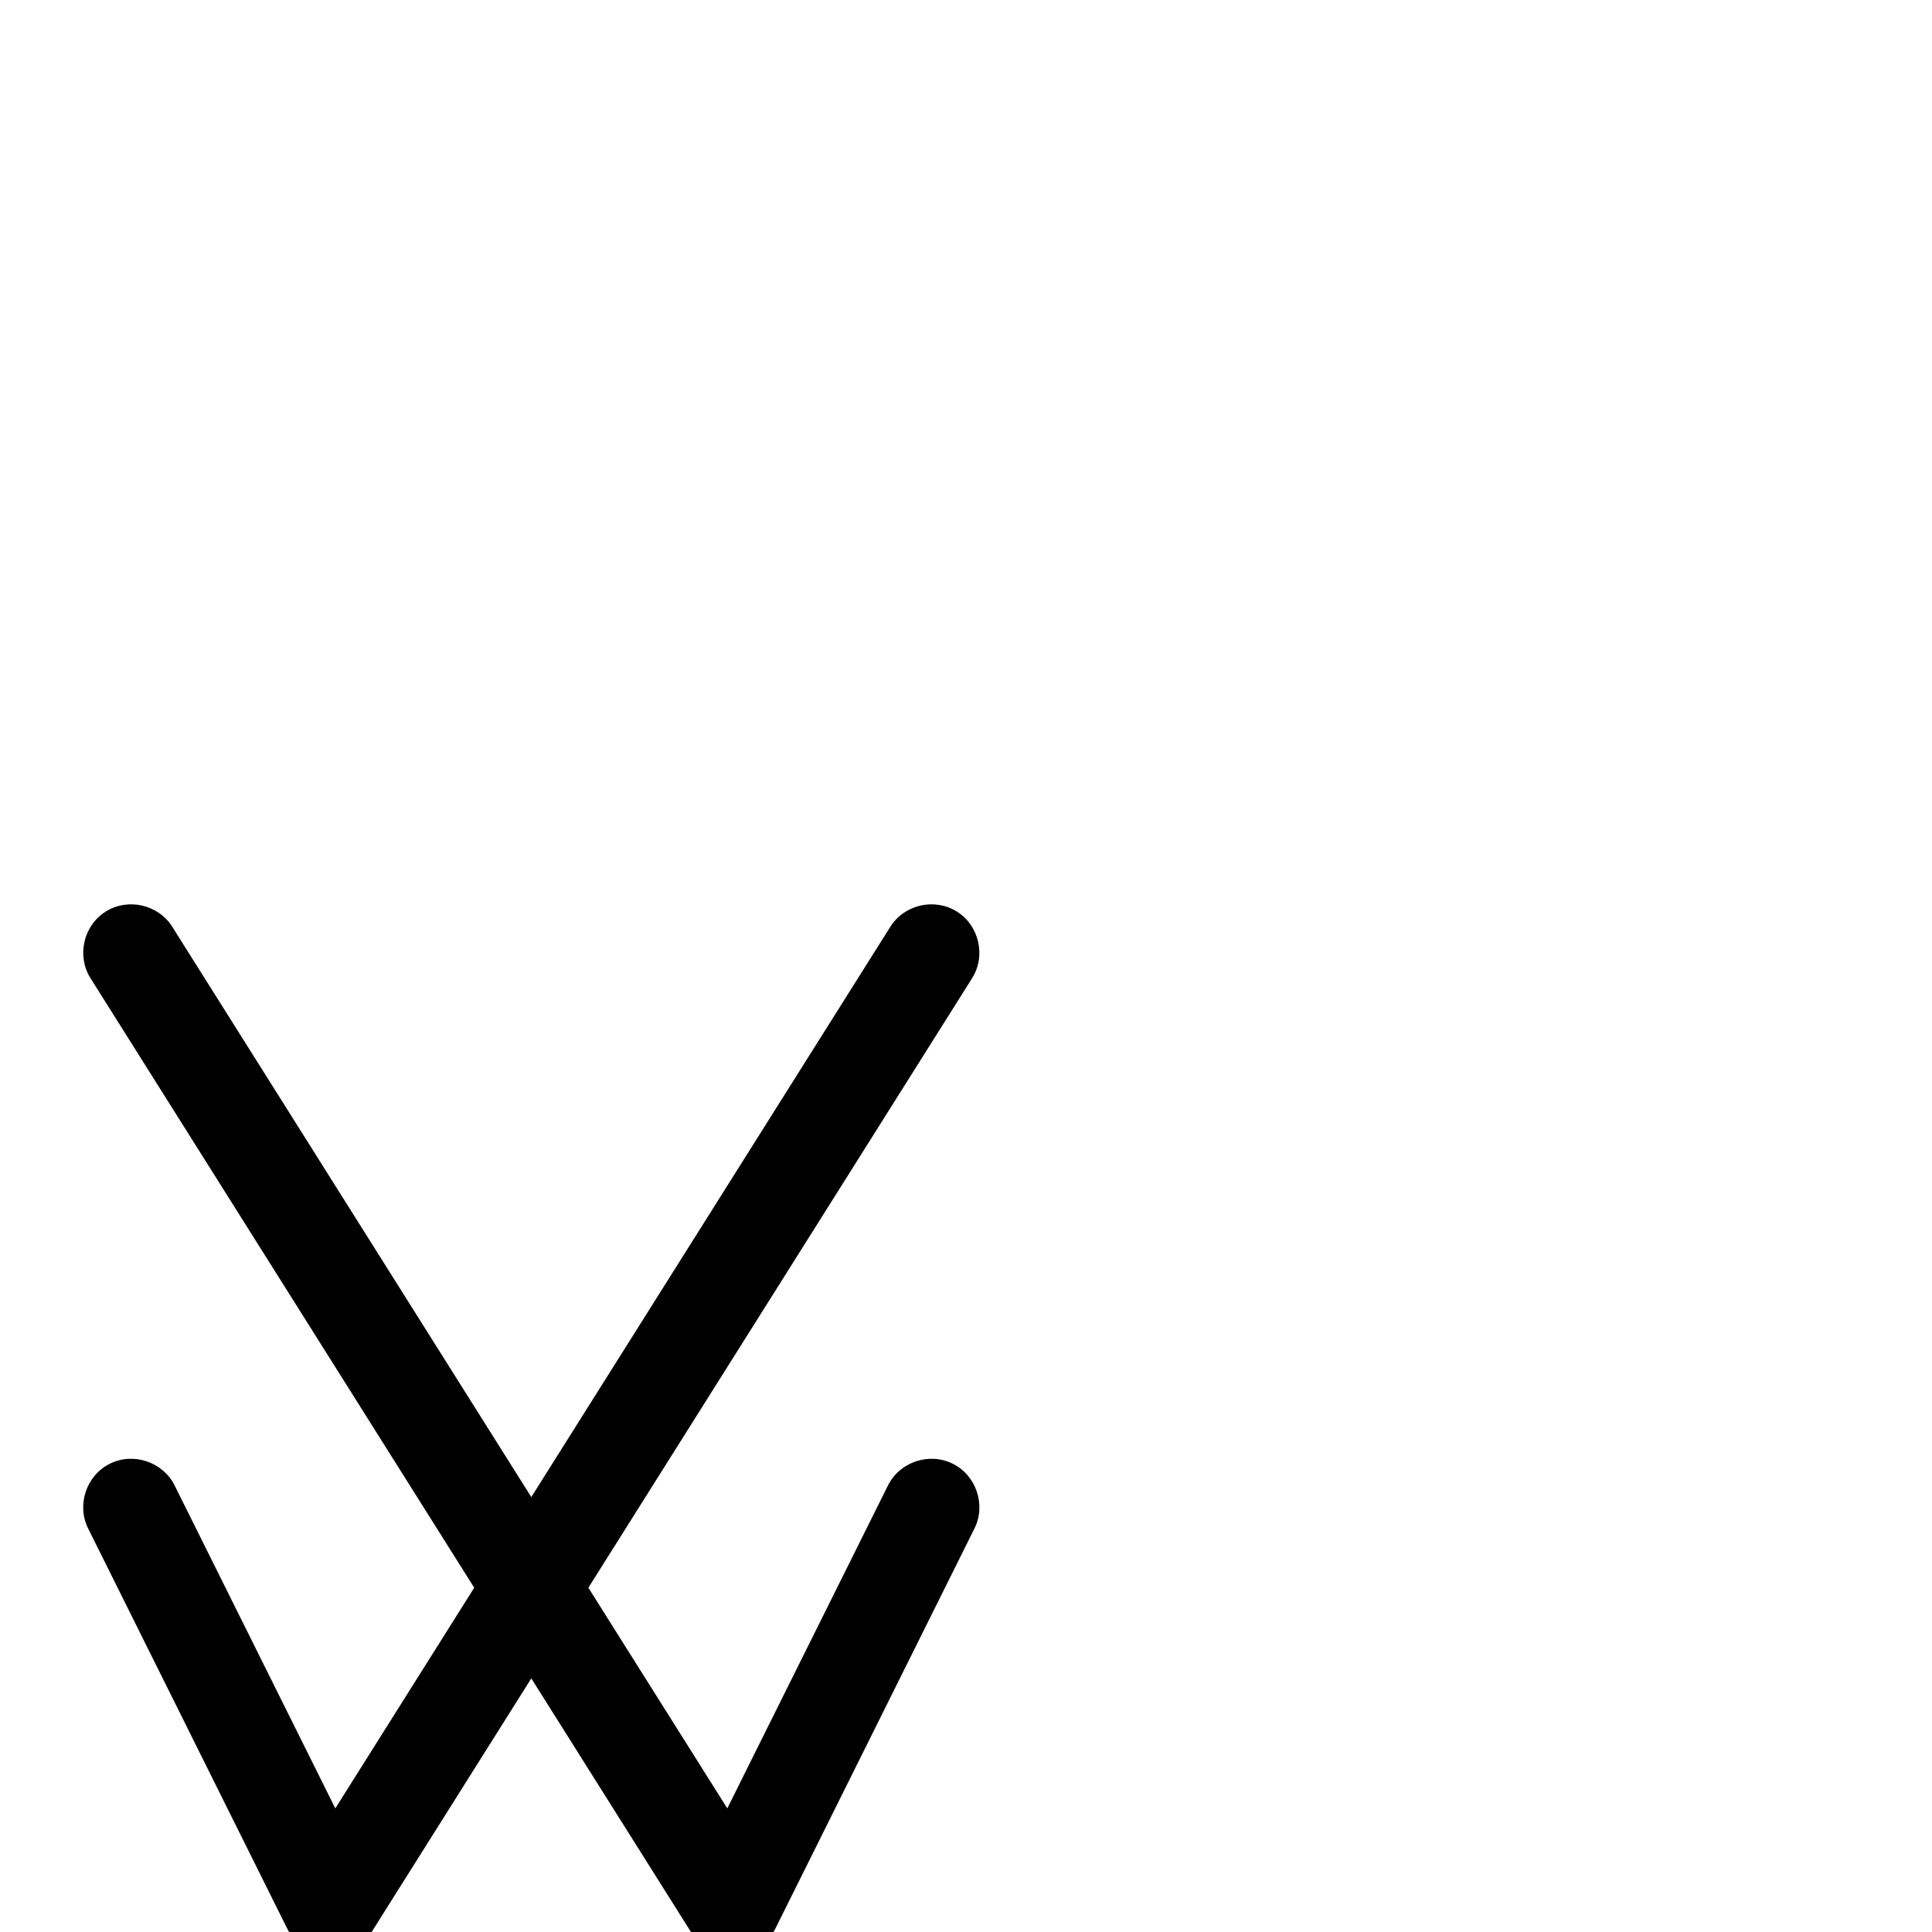 <svg xmlns="http://www.w3.org/2000/svg" viewBox="0 -1000 1000 1000">
	<path fill="#000000" d="M54.681 -528.157C43.157 -520.902 39.589 -505.204 46.843 -493.681L245.458 -178.196L173.555 -63.984L90.382 -231.137C84.316 -243.328 69.054 -248.448 56.863 -242.382C44.672 -236.316 39.552 -221.054 45.618 -208.863L148.618 -1.863C150.313 1.545 152.924 4.708 156.062 7.046C167.585 15.633 184.5 12.48 192.157 0.319L275 -131.271L357.843 0.319C365.5 12.48 382.415 15.633 393.938 7.046C397.073 4.71 399.662 1.594 401.382 -1.863L504.382 -208.863C510.448 -221.054 505.328 -236.316 493.137 -242.382C480.946 -248.448 465.684 -243.328 459.618 -231.137L376.445 -63.984L304.542 -178.196L503.157 -493.681C510.411 -505.204 506.843 -520.902 495.319 -528.157C483.796 -535.411 468.098 -531.843 460.843 -520.319L275 -225.121L89.157 -520.319C81.902 -531.843 66.204 -535.411 54.681 -528.157Z"/>
</svg>